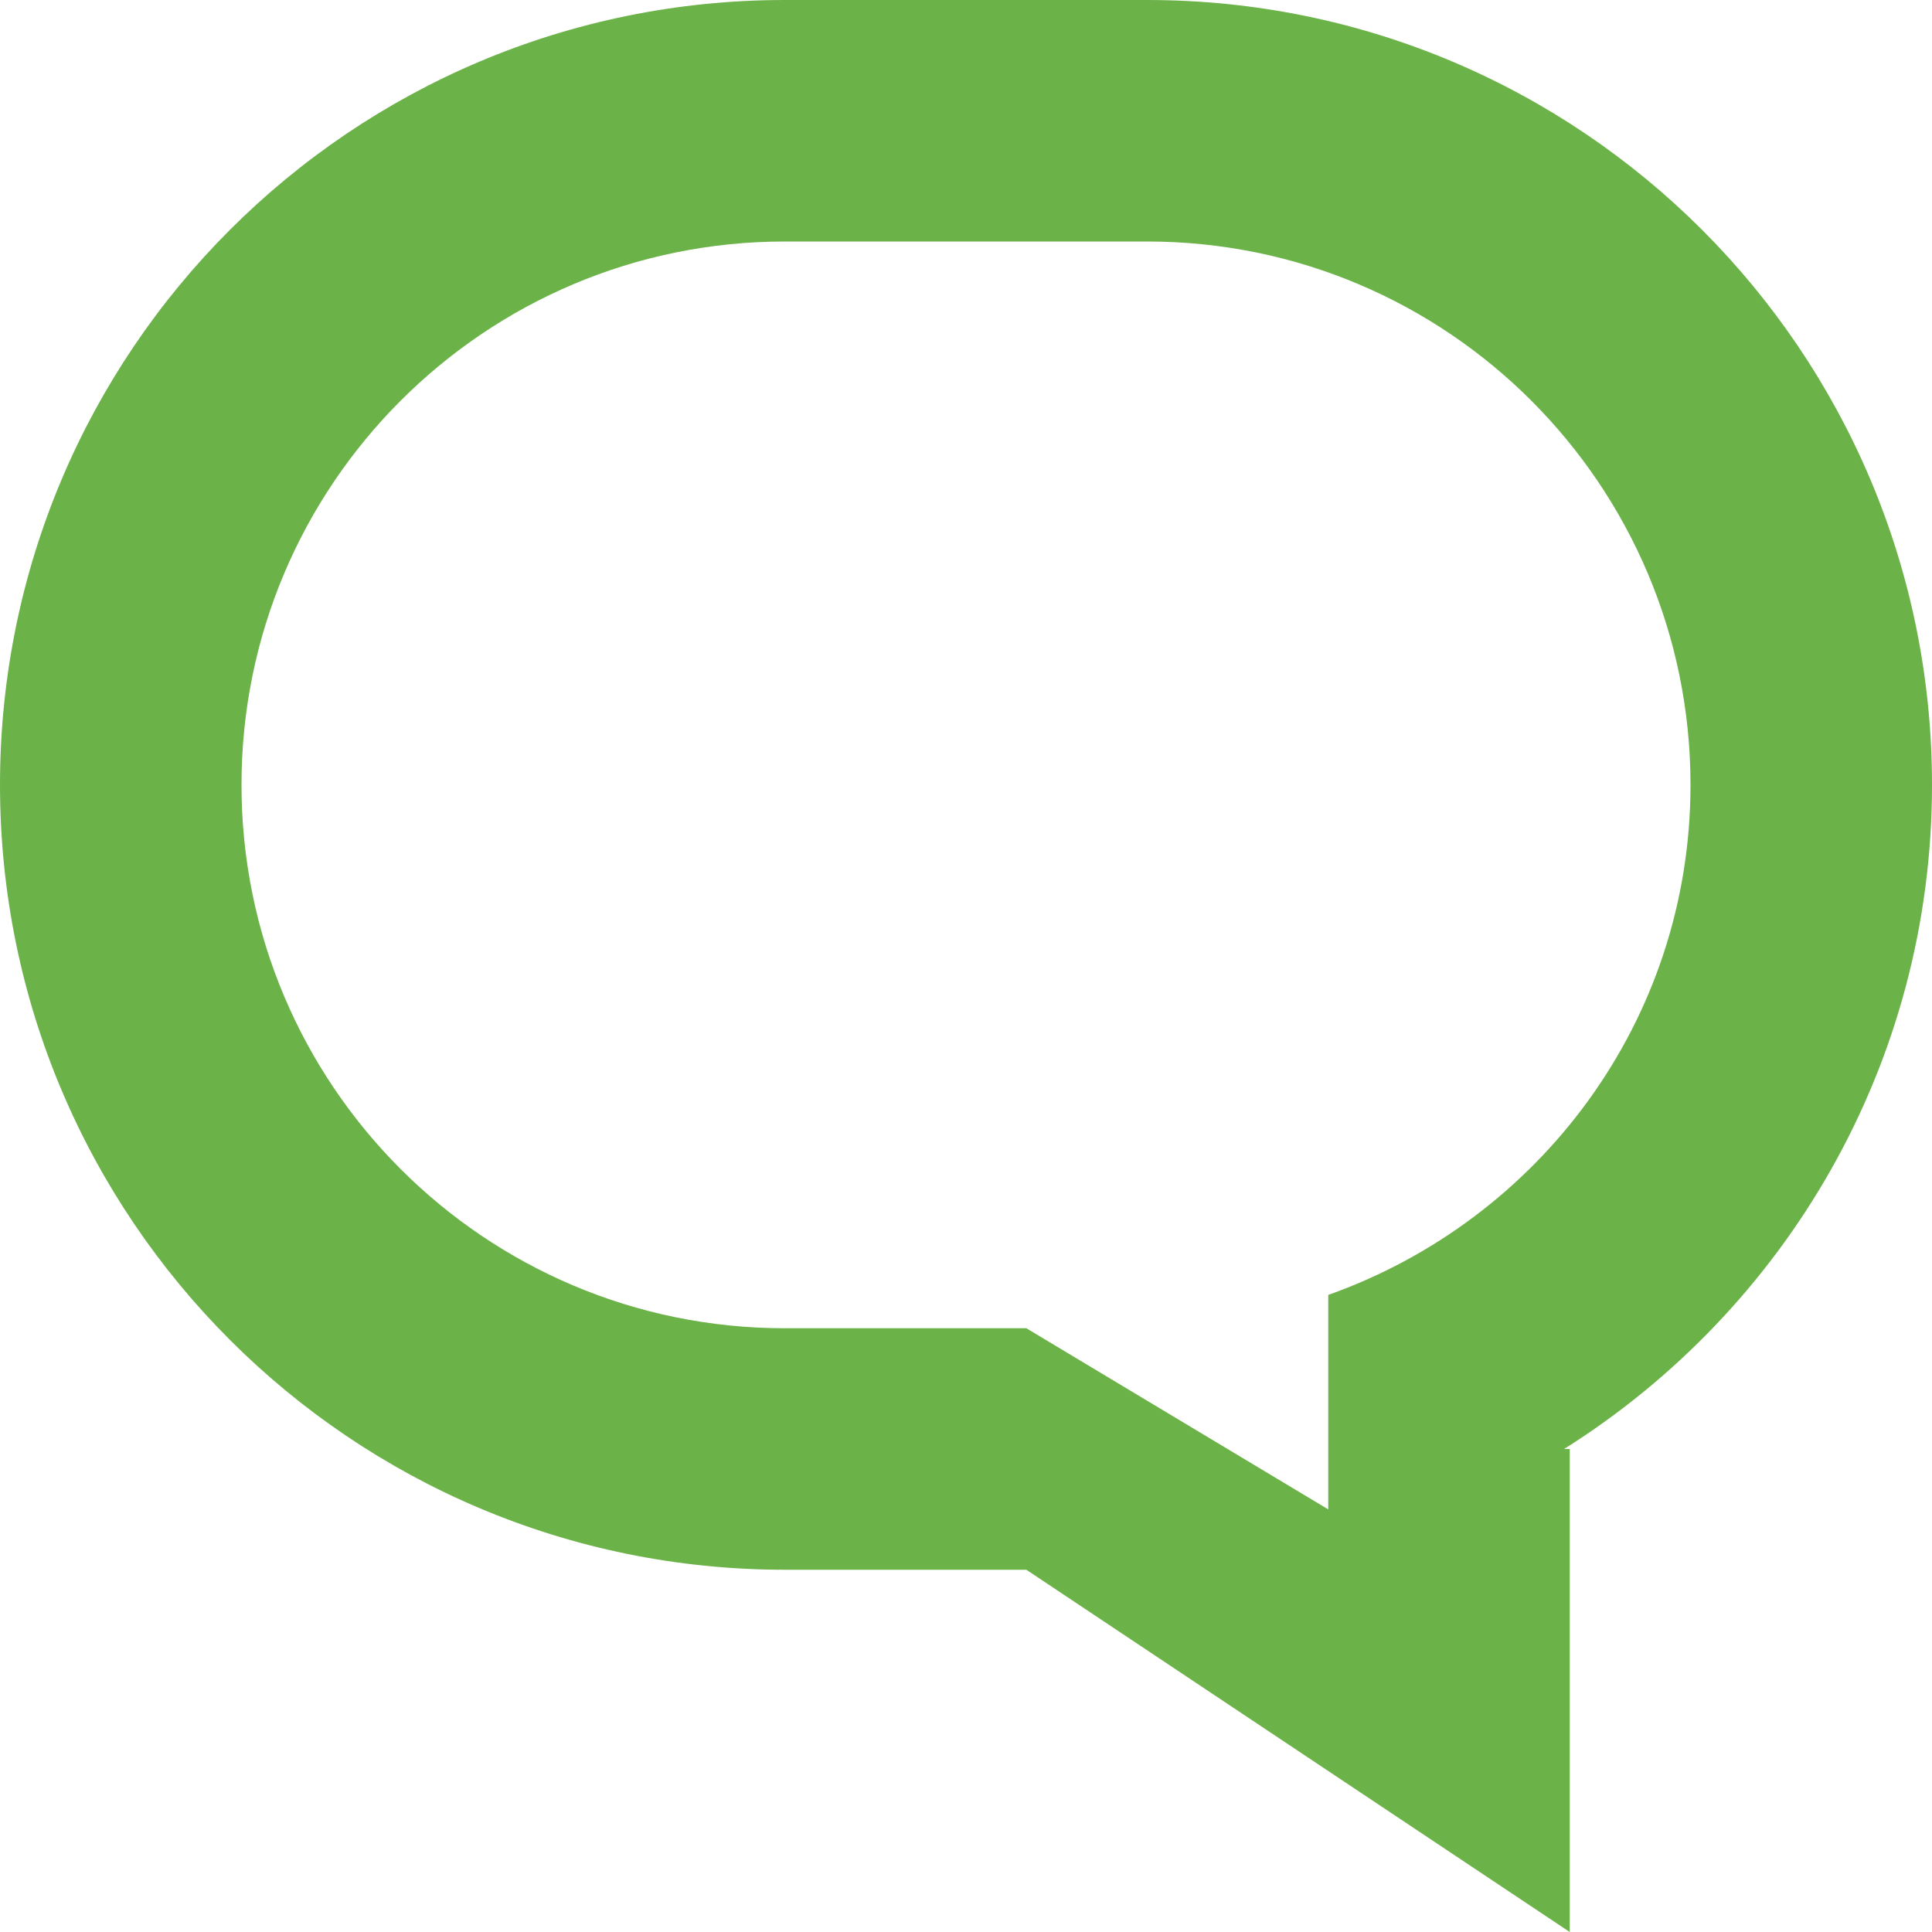 <?xml version="1.0" encoding="iso-8859-1"?>
<!-- Generator: Adobe Illustrator 16.0.0, SVG Export Plug-In . SVG Version: 6.00 Build 0)  -->
<!DOCTYPE svg PUBLIC "-//W3C//DTD SVG 1.1//EN" "http://www.w3.org/Graphics/SVG/1.1/DTD/svg11.dtd">
<svg xmlns="http://www.w3.org/2000/svg" xmlns:xlink="http://www.w3.org/1999/xlink" version="1.1" id="Capa_1" x="0px" y="0px" width="512px" height="512px" viewBox="0 0 612 612" style="enable-background:new 0 0 612 612;" xml:space="preserve">
<g>
	<g id="Chat_1_">
		<g>
			<path d="M612,248.625C612,111.308,500.692,0,363.375,0h-114.75C111.308,0,0,111.308,0,248.625S111.308,497.25,248.625,497.25     h76.5L497.25,612V459h-1.798C565.373,415.013,612,337.365,612,248.625z M420.75,410.193v67.932l-95.625-57.375h-76.5     c-95.051,0-172.125-77.074-172.125-172.125C76.5,153.574,153.574,76.5,248.625,76.5h114.75     c95.051,0,172.125,77.074,172.125,172.125C535.5,323.48,487.458,386.517,420.75,410.193z" fill="#6bb248"/>
		</g>
	</g>
</g>
<g>
</g>
<g>
</g>
<g>
</g>
<g>
</g>
<g>
</g>
<g>
</g>
<g>
</g>
<g>
</g>
<g>
</g>
<g>
</g>
<g>
</g>
<g>
</g>
<g>
</g>
<g>
</g>
<g>
</g>
</svg>
